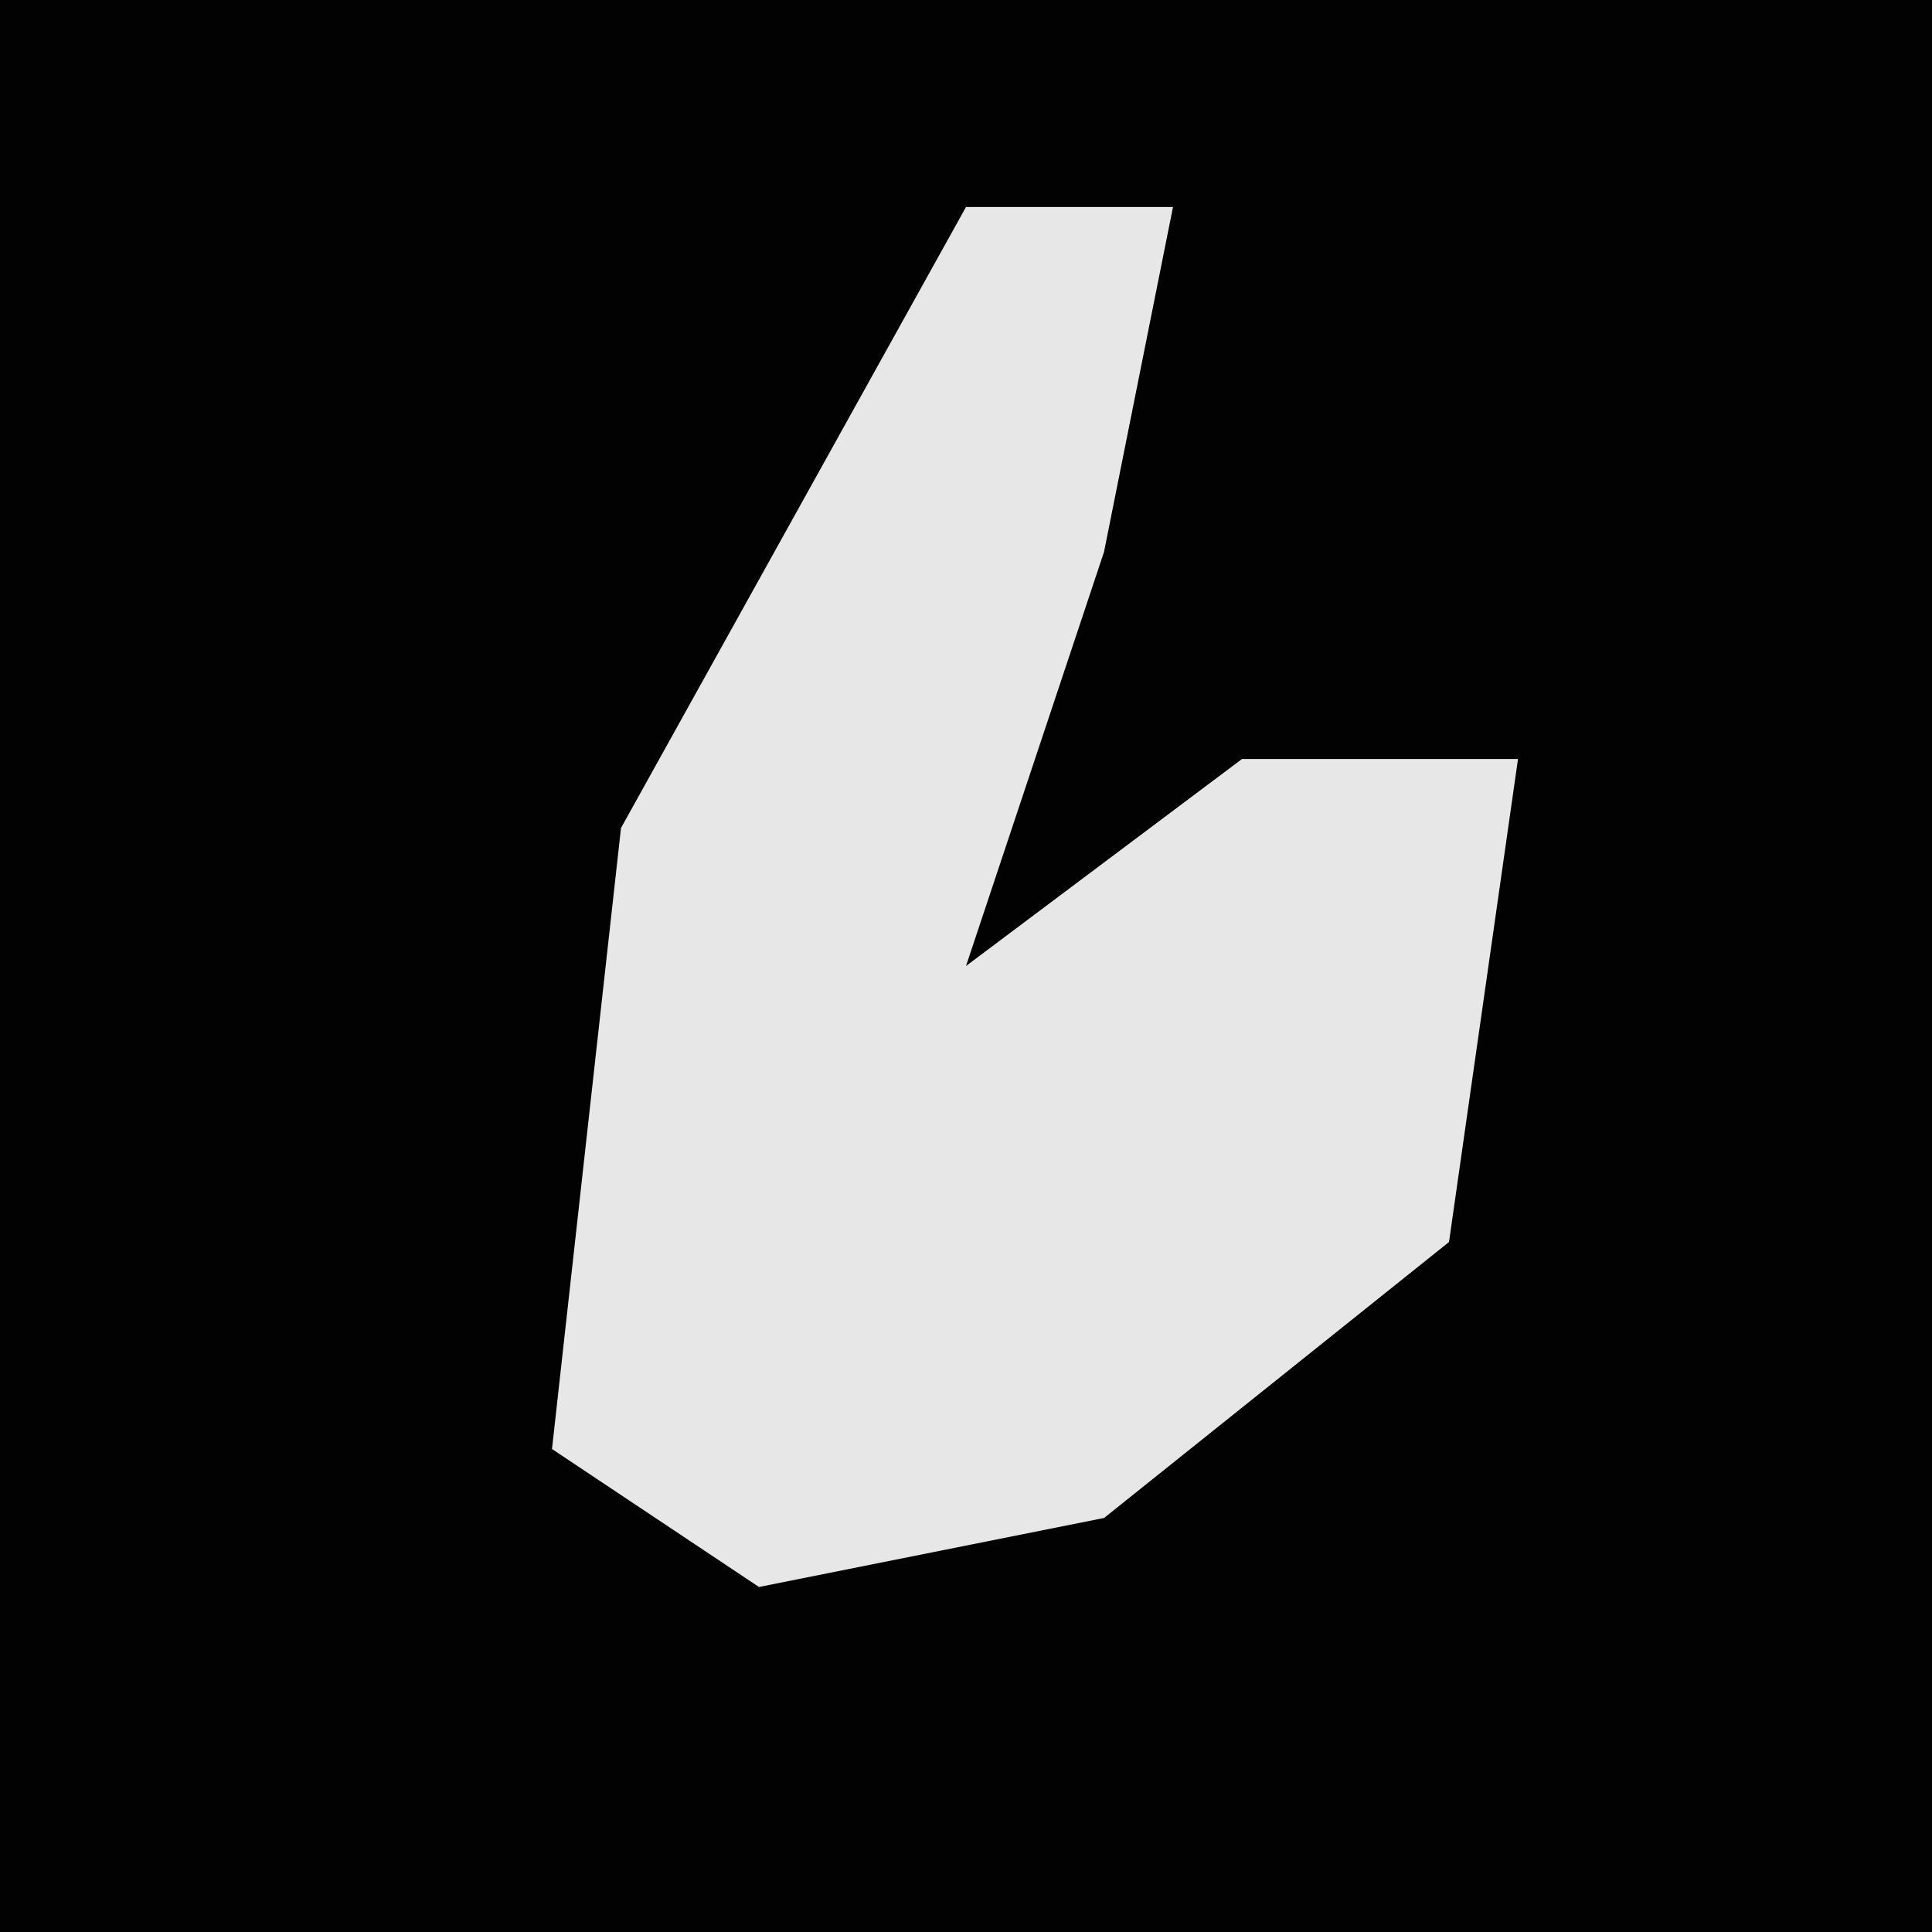 <?xml version="1.0" encoding="UTF-8"?>
<svg version="1.1" xmlns="http://www.w3.org/2000/svg" width="28" height="28">
<path d="M0,0 L28,0 L28,28 L0,28 Z " fill="#020202" transform="translate(0,0)"/>
<path d="M0,0 L3,0 L2,5 L0,11 L4,8 L8,8 L7,15 L2,19 L-3,20 L-6,18 L-5,9 Z " fill="#E7E7E7" transform="translate(14,3)"/>
</svg>
